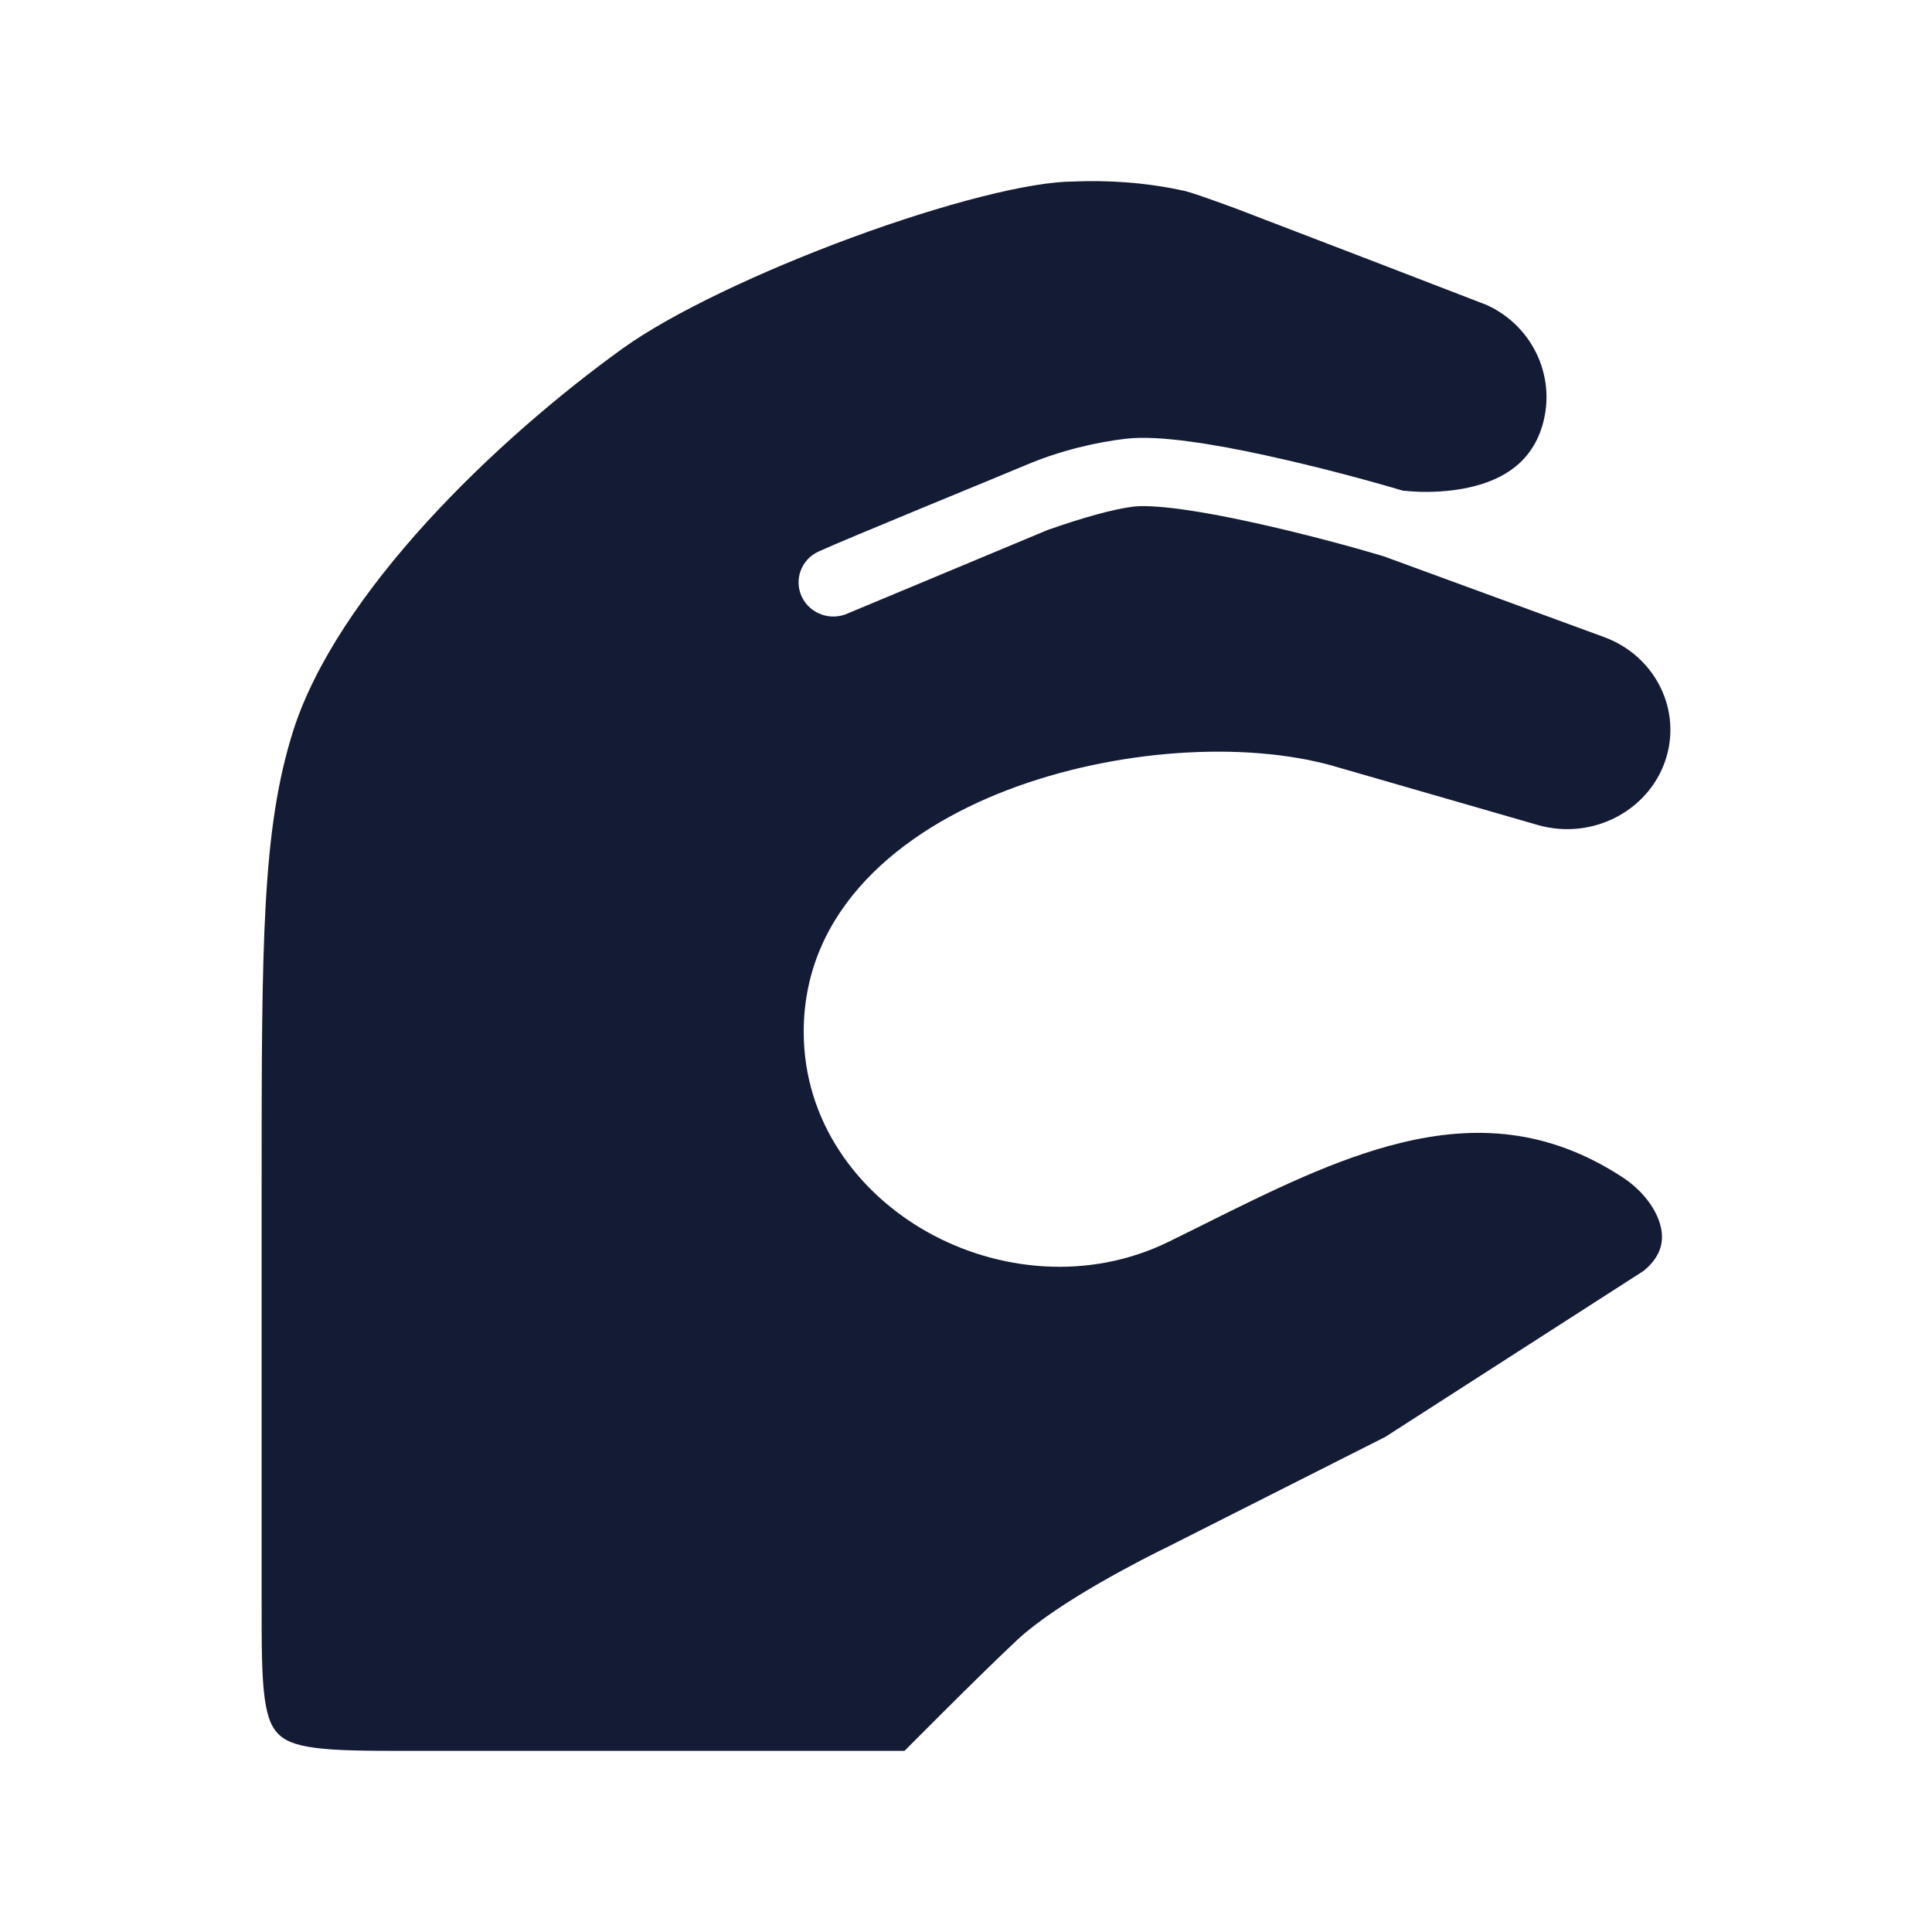 <svg width="24" height="24" viewBox="0 0 24 24" fill="none" xmlns="http://www.w3.org/2000/svg">
<path d="M14.726 2.374C14.223 2.261 13.745 2.239 13.353 2.254L13.336 2.255C13.078 2.255 12.679 2.319 12.185 2.445C11.698 2.569 11.144 2.744 10.585 2.95C9.456 3.366 8.353 3.887 7.746 4.321C6.965 4.882 6.069 5.644 5.3 6.487C4.527 7.336 3.909 8.239 3.642 9.079C3.255 10.3 3.25 11.707 3.25 14.706V19.913C3.25 20.458 3.251 20.824 3.288 21.097C3.324 21.358 3.385 21.469 3.46 21.543C3.535 21.617 3.648 21.677 3.913 21.712C4.19 21.749 4.562 21.75 5.115 21.75H11.236C11.236 21.75 12.158 20.819 12.636 20.372C13.147 19.896 14.217 19.355 14.528 19.204L17.208 17.85L20.421 15.785C20.639 15.603 20.672 15.415 20.63 15.237C20.58 15.025 20.409 14.79 20.155 14.624C19.223 14.016 18.322 13.973 17.401 14.197C16.592 14.395 15.795 14.791 14.961 15.206L14.96 15.207C14.814 15.279 14.666 15.353 14.517 15.426C13.526 15.911 12.396 15.795 11.523 15.306C10.648 14.816 9.984 13.924 9.984 12.818C9.984 11.291 11.201 10.315 12.52 9.812C13.85 9.305 15.458 9.199 16.578 9.519L16.579 9.52L19.098 10.247C19.801 10.451 20.528 10.047 20.709 9.376C20.872 8.772 20.54 8.139 19.924 7.913L17.196 6.913C16.802 6.794 16.161 6.62 15.539 6.485C15.224 6.416 14.92 6.359 14.658 6.324C14.386 6.288 14.193 6.28 14.084 6.293C13.833 6.323 13.458 6.428 13.013 6.584L10.534 7.619C10.32 7.717 10.066 7.628 9.963 7.419C9.859 7.207 9.95 6.952 10.167 6.852C10.527 6.687 12.41 5.919 12.725 5.785C13.184 5.589 13.63 5.493 13.979 5.451C14.204 5.424 14.489 5.446 14.773 5.484C15.067 5.523 15.396 5.585 15.724 5.657C16.361 5.795 17.013 5.972 17.426 6.095C17.426 6.095 17.555 6.107 17.629 6.109C17.78 6.114 17.98 6.107 18.188 6.068C18.609 5.987 18.984 5.791 19.141 5.344C19.356 4.73 19.062 4.059 18.469 3.789C18.259 3.706 16.173 2.904 15.346 2.588C15.001 2.461 14.782 2.387 14.726 2.374Z" fill="#141B34"/>
</svg>
